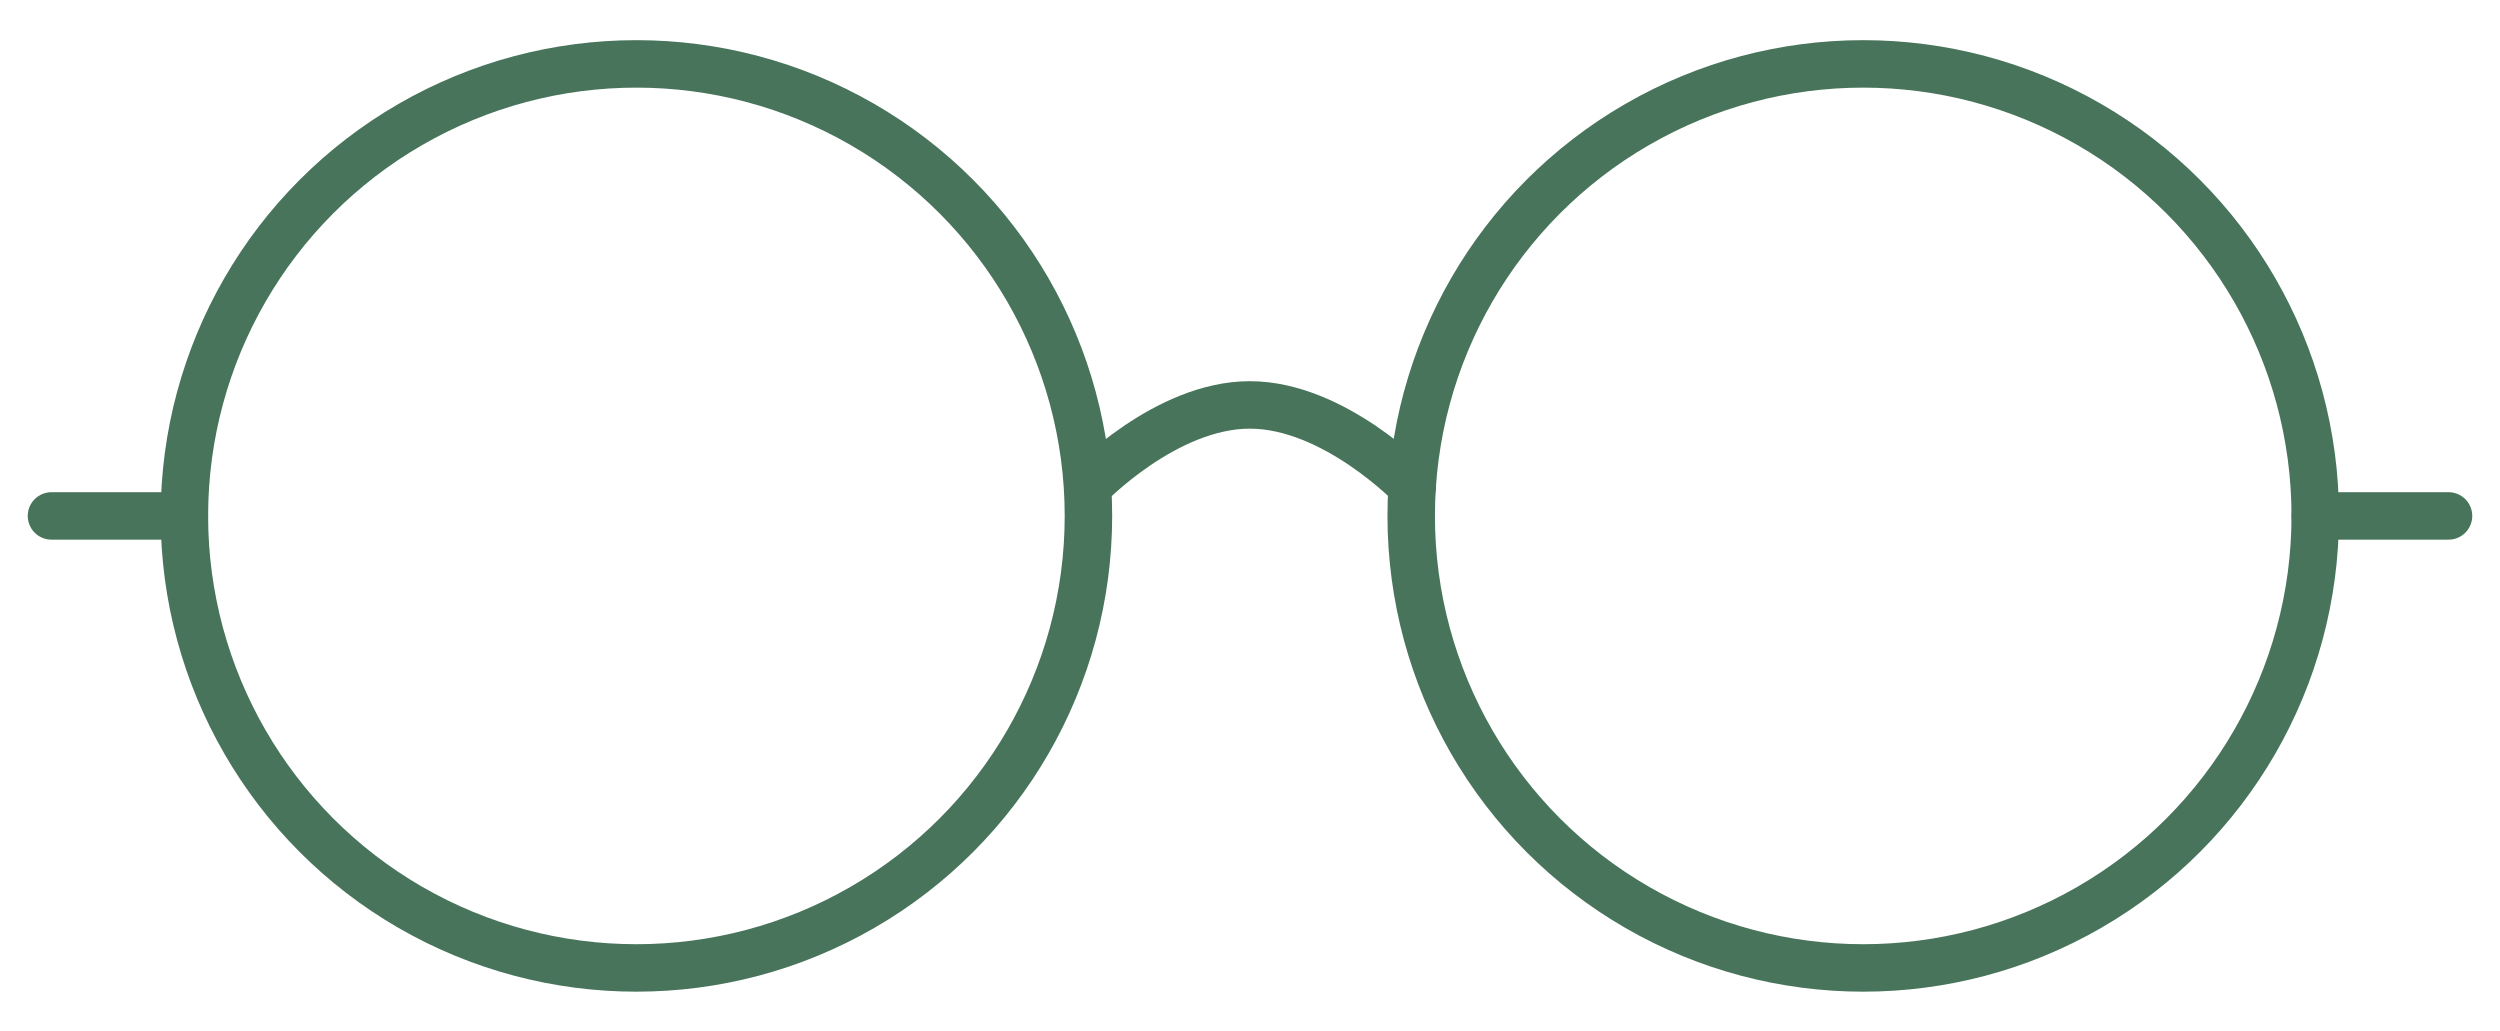 <svg id="Big_stroke_glasses" data-name="Big stroke glasses" xmlns="http://www.w3.org/2000/svg" viewBox="0 0 68.47 28.25"><defs><style>.cls-1{fill:none;stroke:#47745b;stroke-linecap:round;stroke-linejoin:round;stroke-width:1.3px;}</style></defs><circle class="cls-1" cx="17.43" cy="14.13" r="12.38"/><line class="cls-1" x1="1.41" y1="14.13" x2="5.05" y2="14.13"/><circle class="cls-1" cx="51.03" cy="14.13" r="12.38"/><line class="cls-1" x1="67.06" y1="14.13" x2="63.41" y2="14.13"/><path class="cls-1" d="M38.68,13.32s-2.14-2.23-4.45-2.23-4.44,2.23-4.44,2.23"/></svg>